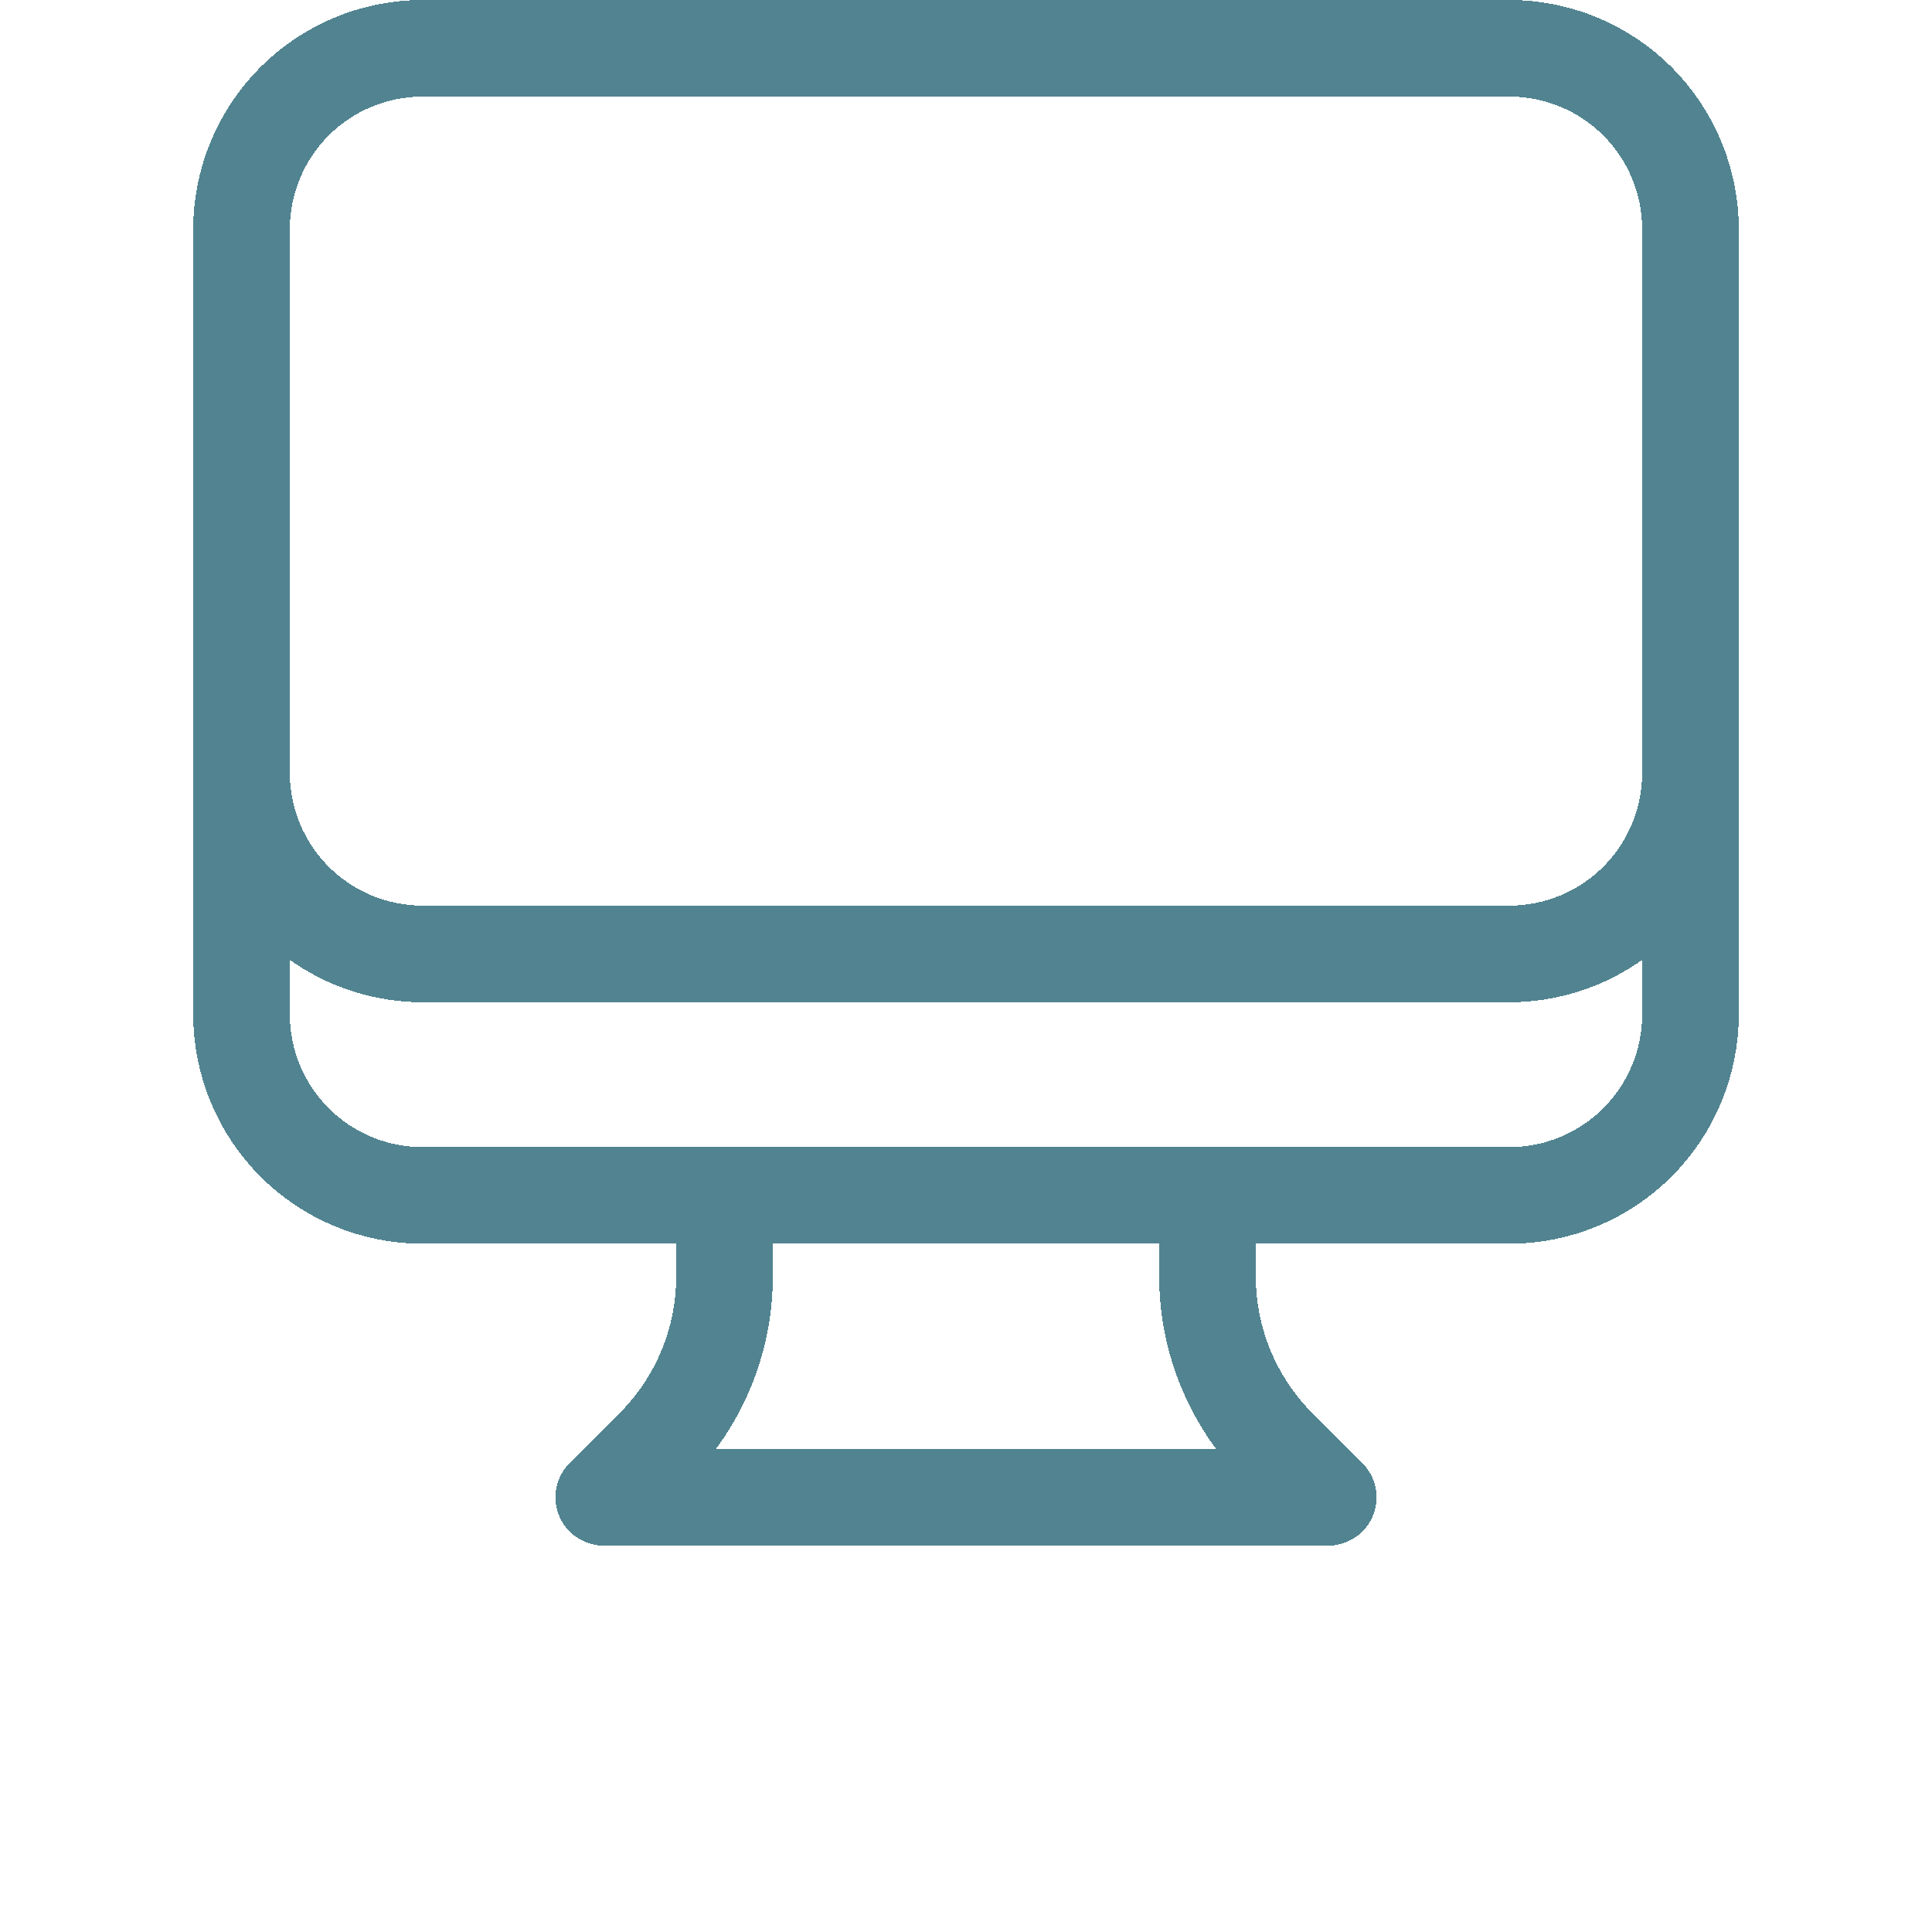 <svg width="40" height="40" viewBox="0 0 40 40" fill="none" xmlns="http://www.w3.org/2000/svg">
<path d="M15 24.75V26.428C15 27.085 14.871 27.736 14.619 28.342C14.368 28.949 13.999 29.501 13.535 29.965L12.5 31H27.5L26.465 29.965C26 29.501 25.632 28.949 25.381 28.342C25.129 27.736 25 27.085 25 26.428V24.75M35 4.75V21C35 21.995 34.605 22.948 33.902 23.652C33.198 24.355 32.245 24.75 31.25 24.75H8.75C7.755 24.75 6.802 24.355 6.098 23.652C5.395 22.948 5 21.995 5 21V4.75M35 4.75C35 3.755 34.605 2.802 33.902 2.098C33.198 1.395 32.245 1 31.25 1H8.75C7.755 1 6.802 1.395 6.098 2.098C5.395 2.802 5 3.755 5 4.75M35 4.75V16C35 16.995 34.605 17.948 33.902 18.652C33.198 19.355 32.245 19.75 31.25 19.75H8.75C7.755 19.75 6.802 19.355 6.098 18.652C5.395 17.948 5 16.995 5 16V4.75" stroke="#518490" stroke-width="2" stroke-linecap="round" stroke-linejoin="round" shape-rendering="crispEdges"/>
</svg>
